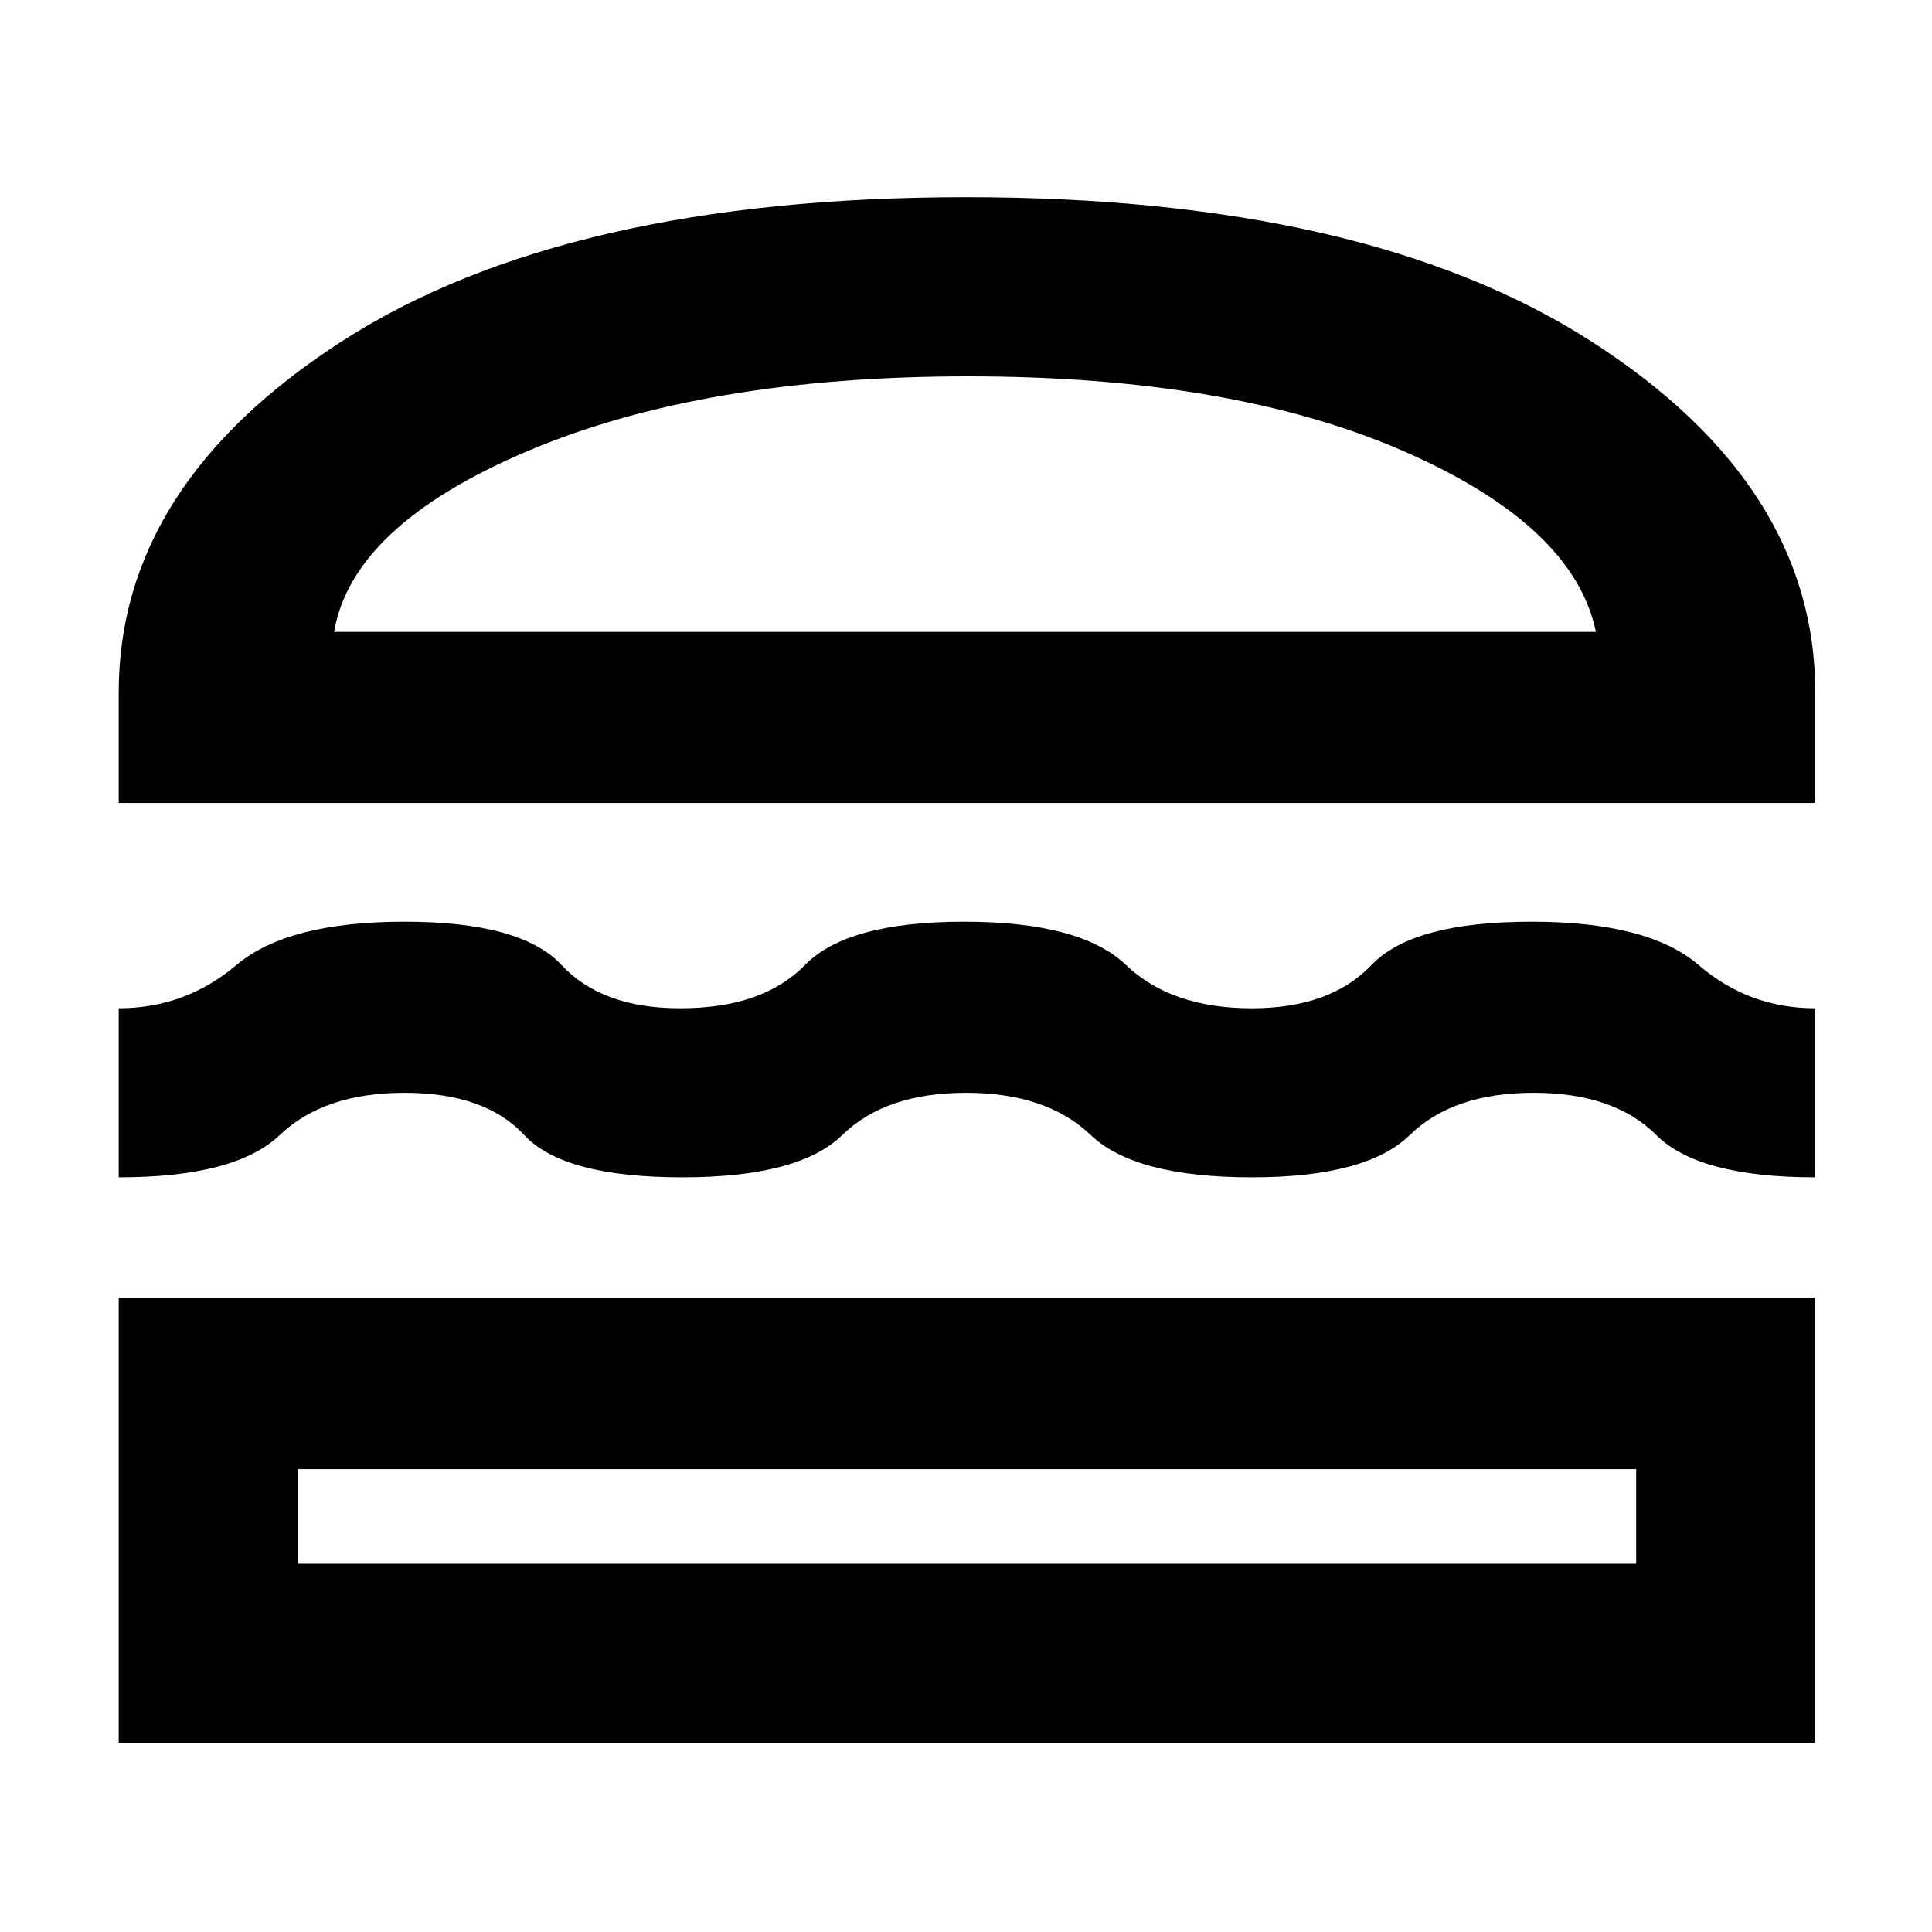 <svg xmlns="http://www.w3.org/2000/svg" height="40" width="40"><path d="M2.458 16.625V14.333Q2.458 10.042 7.083 7.063Q11.708 4.083 20 4.083Q28.292 4.083 32.938 7.063Q37.583 10.042 37.583 14.333V16.625ZM6.917 13.083H33.042Q32.583 10.875 29.042 9.333Q25.5 7.792 20.042 7.792Q14.583 7.792 10.938 9.333Q7.292 10.875 6.917 13.083ZM2.458 24.375V20.875Q3.833 20.875 4.896 19.979Q5.958 19.083 8.375 19.083Q10.792 19.083 11.625 19.979Q12.458 20.875 14.083 20.875Q15.792 20.875 16.667 19.979Q17.542 19.083 19.958 19.083Q22.375 19.083 23.312 19.979Q24.25 20.875 25.917 20.875Q27.542 20.875 28.396 19.979Q29.25 19.083 31.708 19.083Q34.125 19.083 35.167 19.979Q36.208 20.875 37.583 20.875V24.375Q35.167 24.375 34.292 23.5Q33.417 22.625 31.75 22.625Q30.083 22.625 29.188 23.5Q28.292 24.375 25.917 24.375Q23.5 24.375 22.583 23.5Q21.667 22.625 20 22.625Q18.333 22.625 17.438 23.5Q16.542 24.375 14.125 24.375Q11.667 24.375 10.854 23.5Q10.042 22.625 8.375 22.625Q6.708 22.625 5.792 23.5Q4.875 24.375 2.458 24.375ZM2.458 36.083V26.875H37.583V36.083ZM6.167 32.375H33.875V30.417H6.167ZM6.917 13.083Q7.292 13.083 10.938 13.083Q14.583 13.083 20.042 13.083Q25.5 13.083 29.042 13.083Q32.583 13.083 33.042 13.083ZM6.167 30.417H33.875Z"/></svg>
